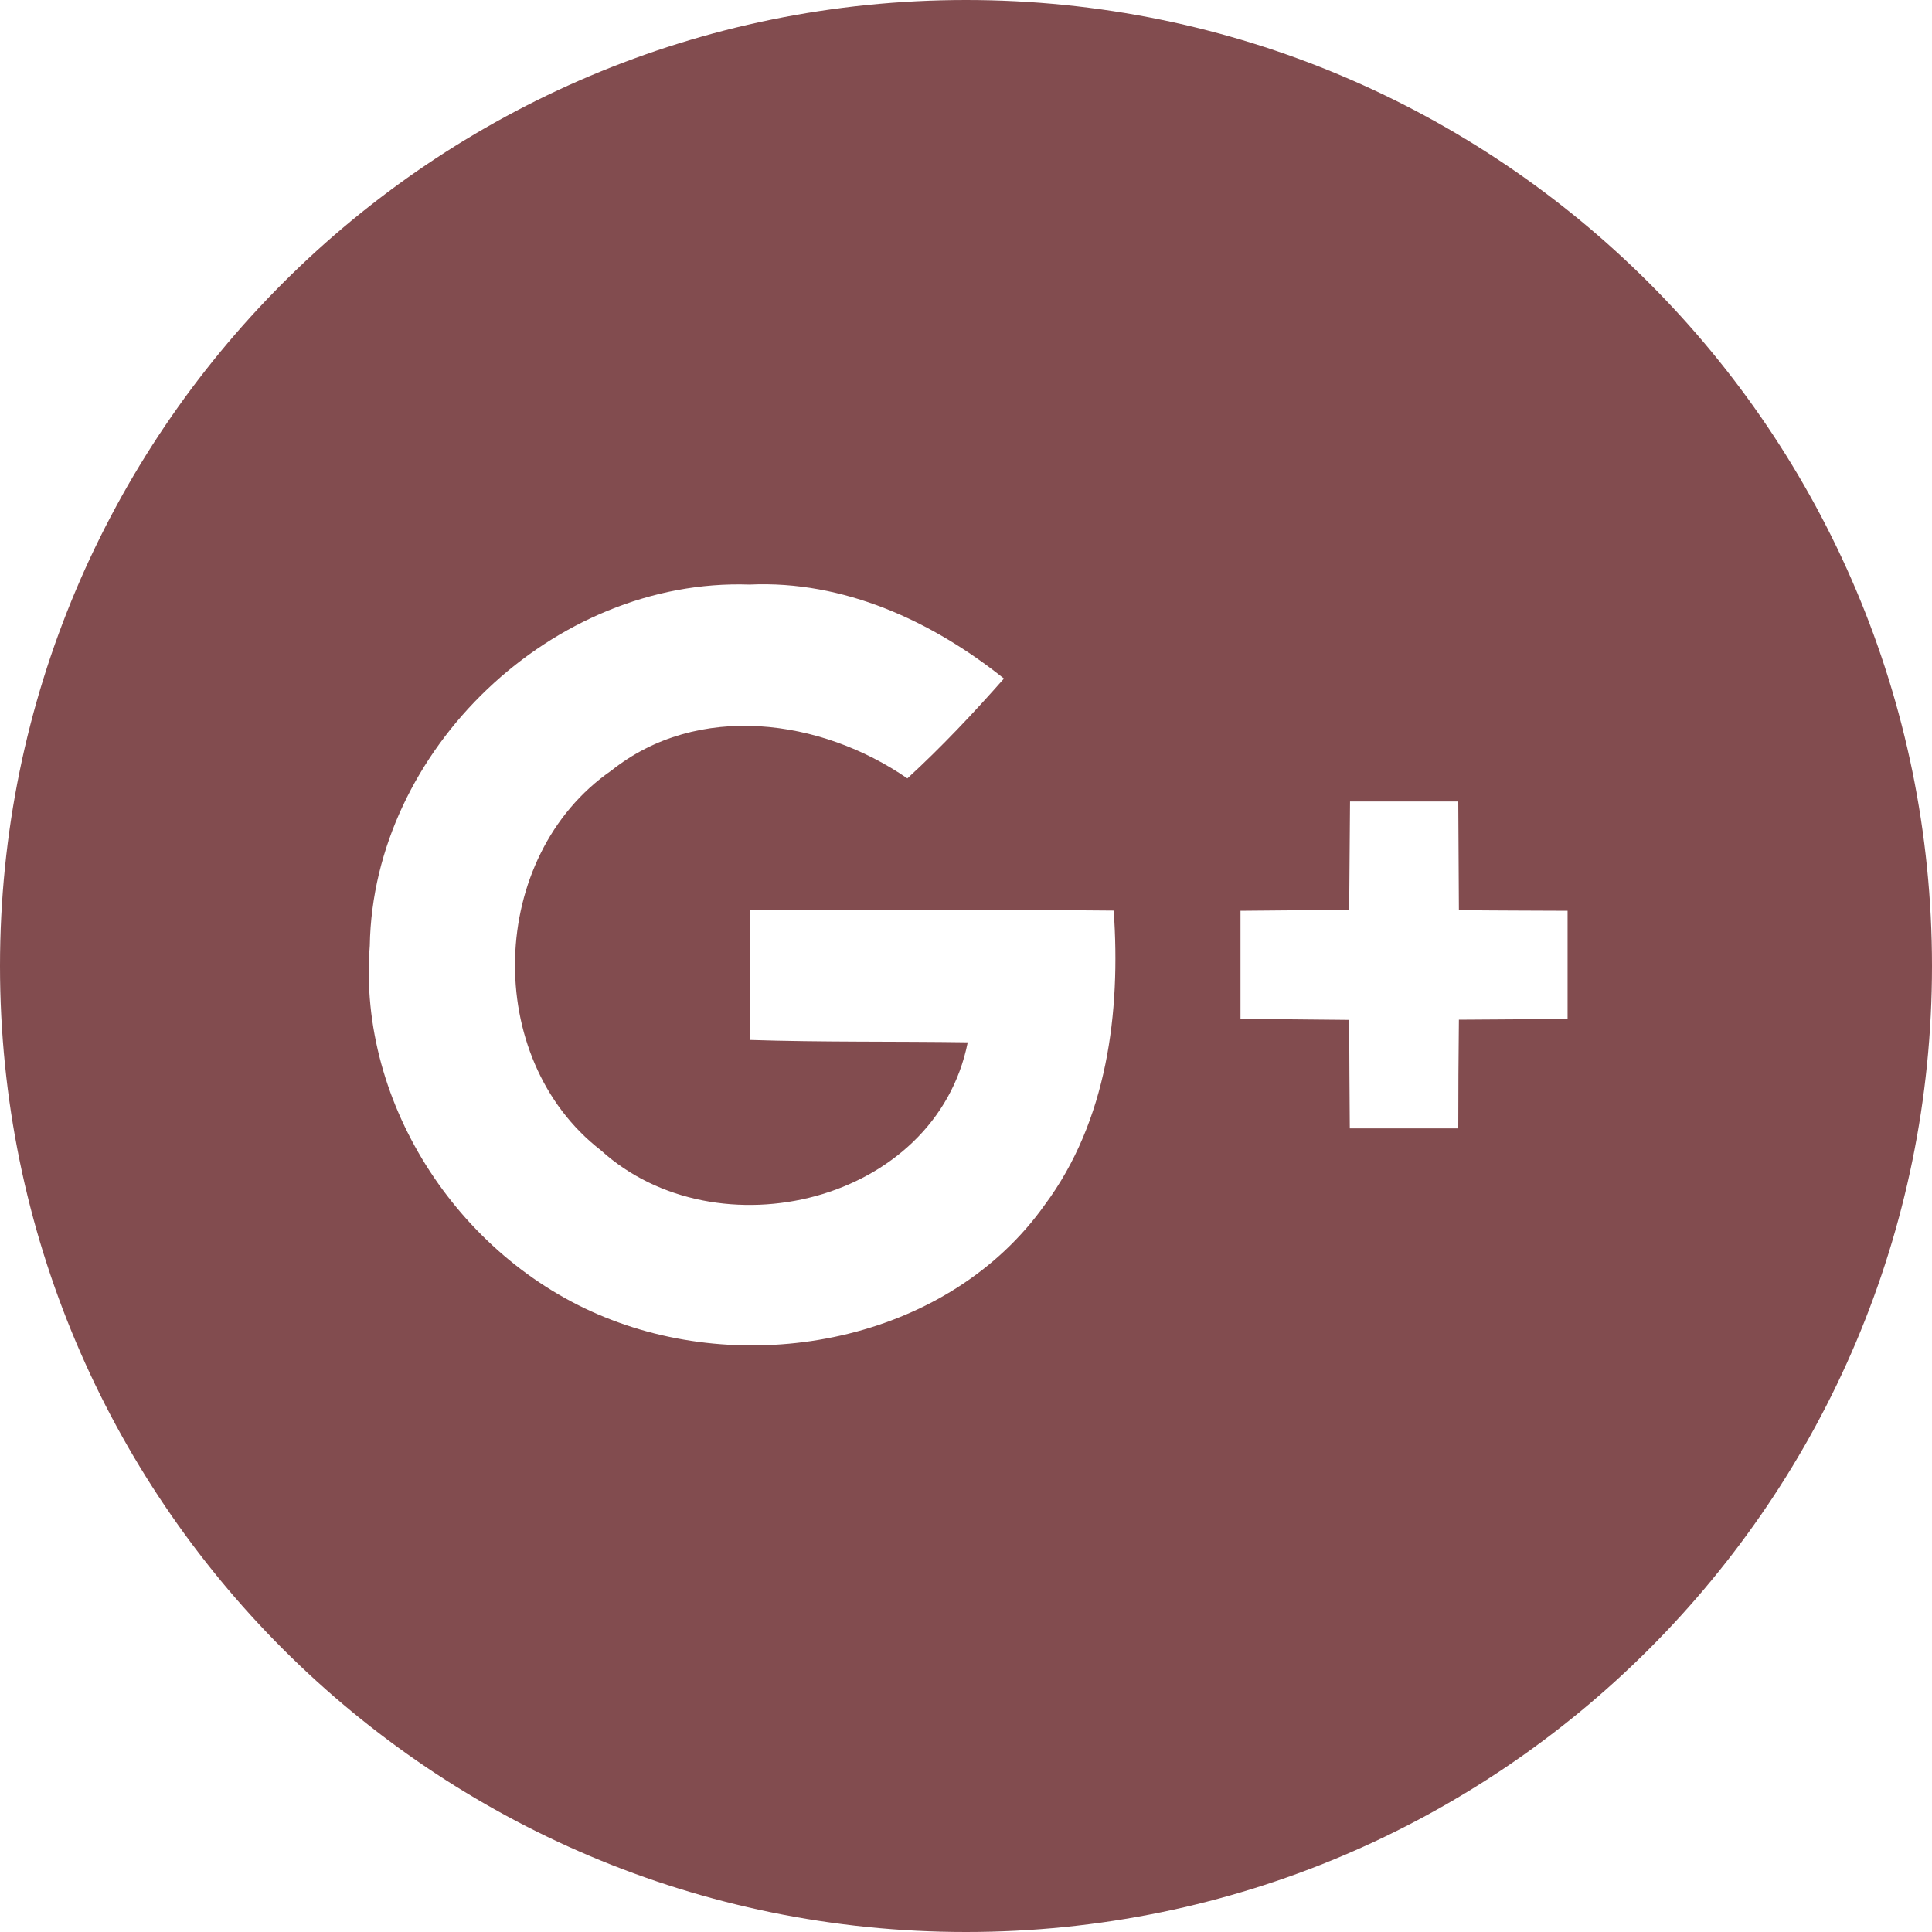 <svg width="40" height="40" viewBox="0 0 40 40" fill="none" xmlns="http://www.w3.org/2000/svg">
<path d="M20 0C8.955 0 0 8.955 0 20C0 31.045 8.955 40 20 40C31.045 40 40 31.045 40 20C40 8.955 31.045 0 20 0ZM21.63 24.946C19.67 27.705 15.732 28.509 12.661 27.326C9.58 26.152 7.393 22.897 7.656 19.58C7.723 15.522 11.46 11.964 15.518 12.103C17.464 12.013 19.295 12.857 20.786 14.049C20.147 14.772 19.491 15.469 18.786 16.116C16.995 14.88 14.446 14.527 12.656 15.955C10.094 17.728 9.978 21.911 12.442 23.817C14.839 25.991 19.37 24.911 20.036 21.58C18.536 21.558 17.027 21.58 15.527 21.531C15.522 20.634 15.518 19.741 15.522 18.844C18.031 18.835 20.545 18.83 23.058 18.853C23.205 20.964 22.924 23.205 21.63 24.946ZM32.455 21.094C31.705 21.103 30.955 21.107 30.205 21.112C30.196 21.862 30.192 22.612 30.192 23.362H27.946C27.938 22.612 27.938 21.866 27.933 21.116C27.183 21.107 26.433 21.103 25.683 21.094V18.857C26.433 18.848 27.183 18.844 27.933 18.844C27.938 18.094 27.946 17.344 27.951 16.594H30.192L30.205 18.844C30.955 18.853 31.705 18.853 32.455 18.857V21.094Z" fill="#824C4F"/>
</svg>
